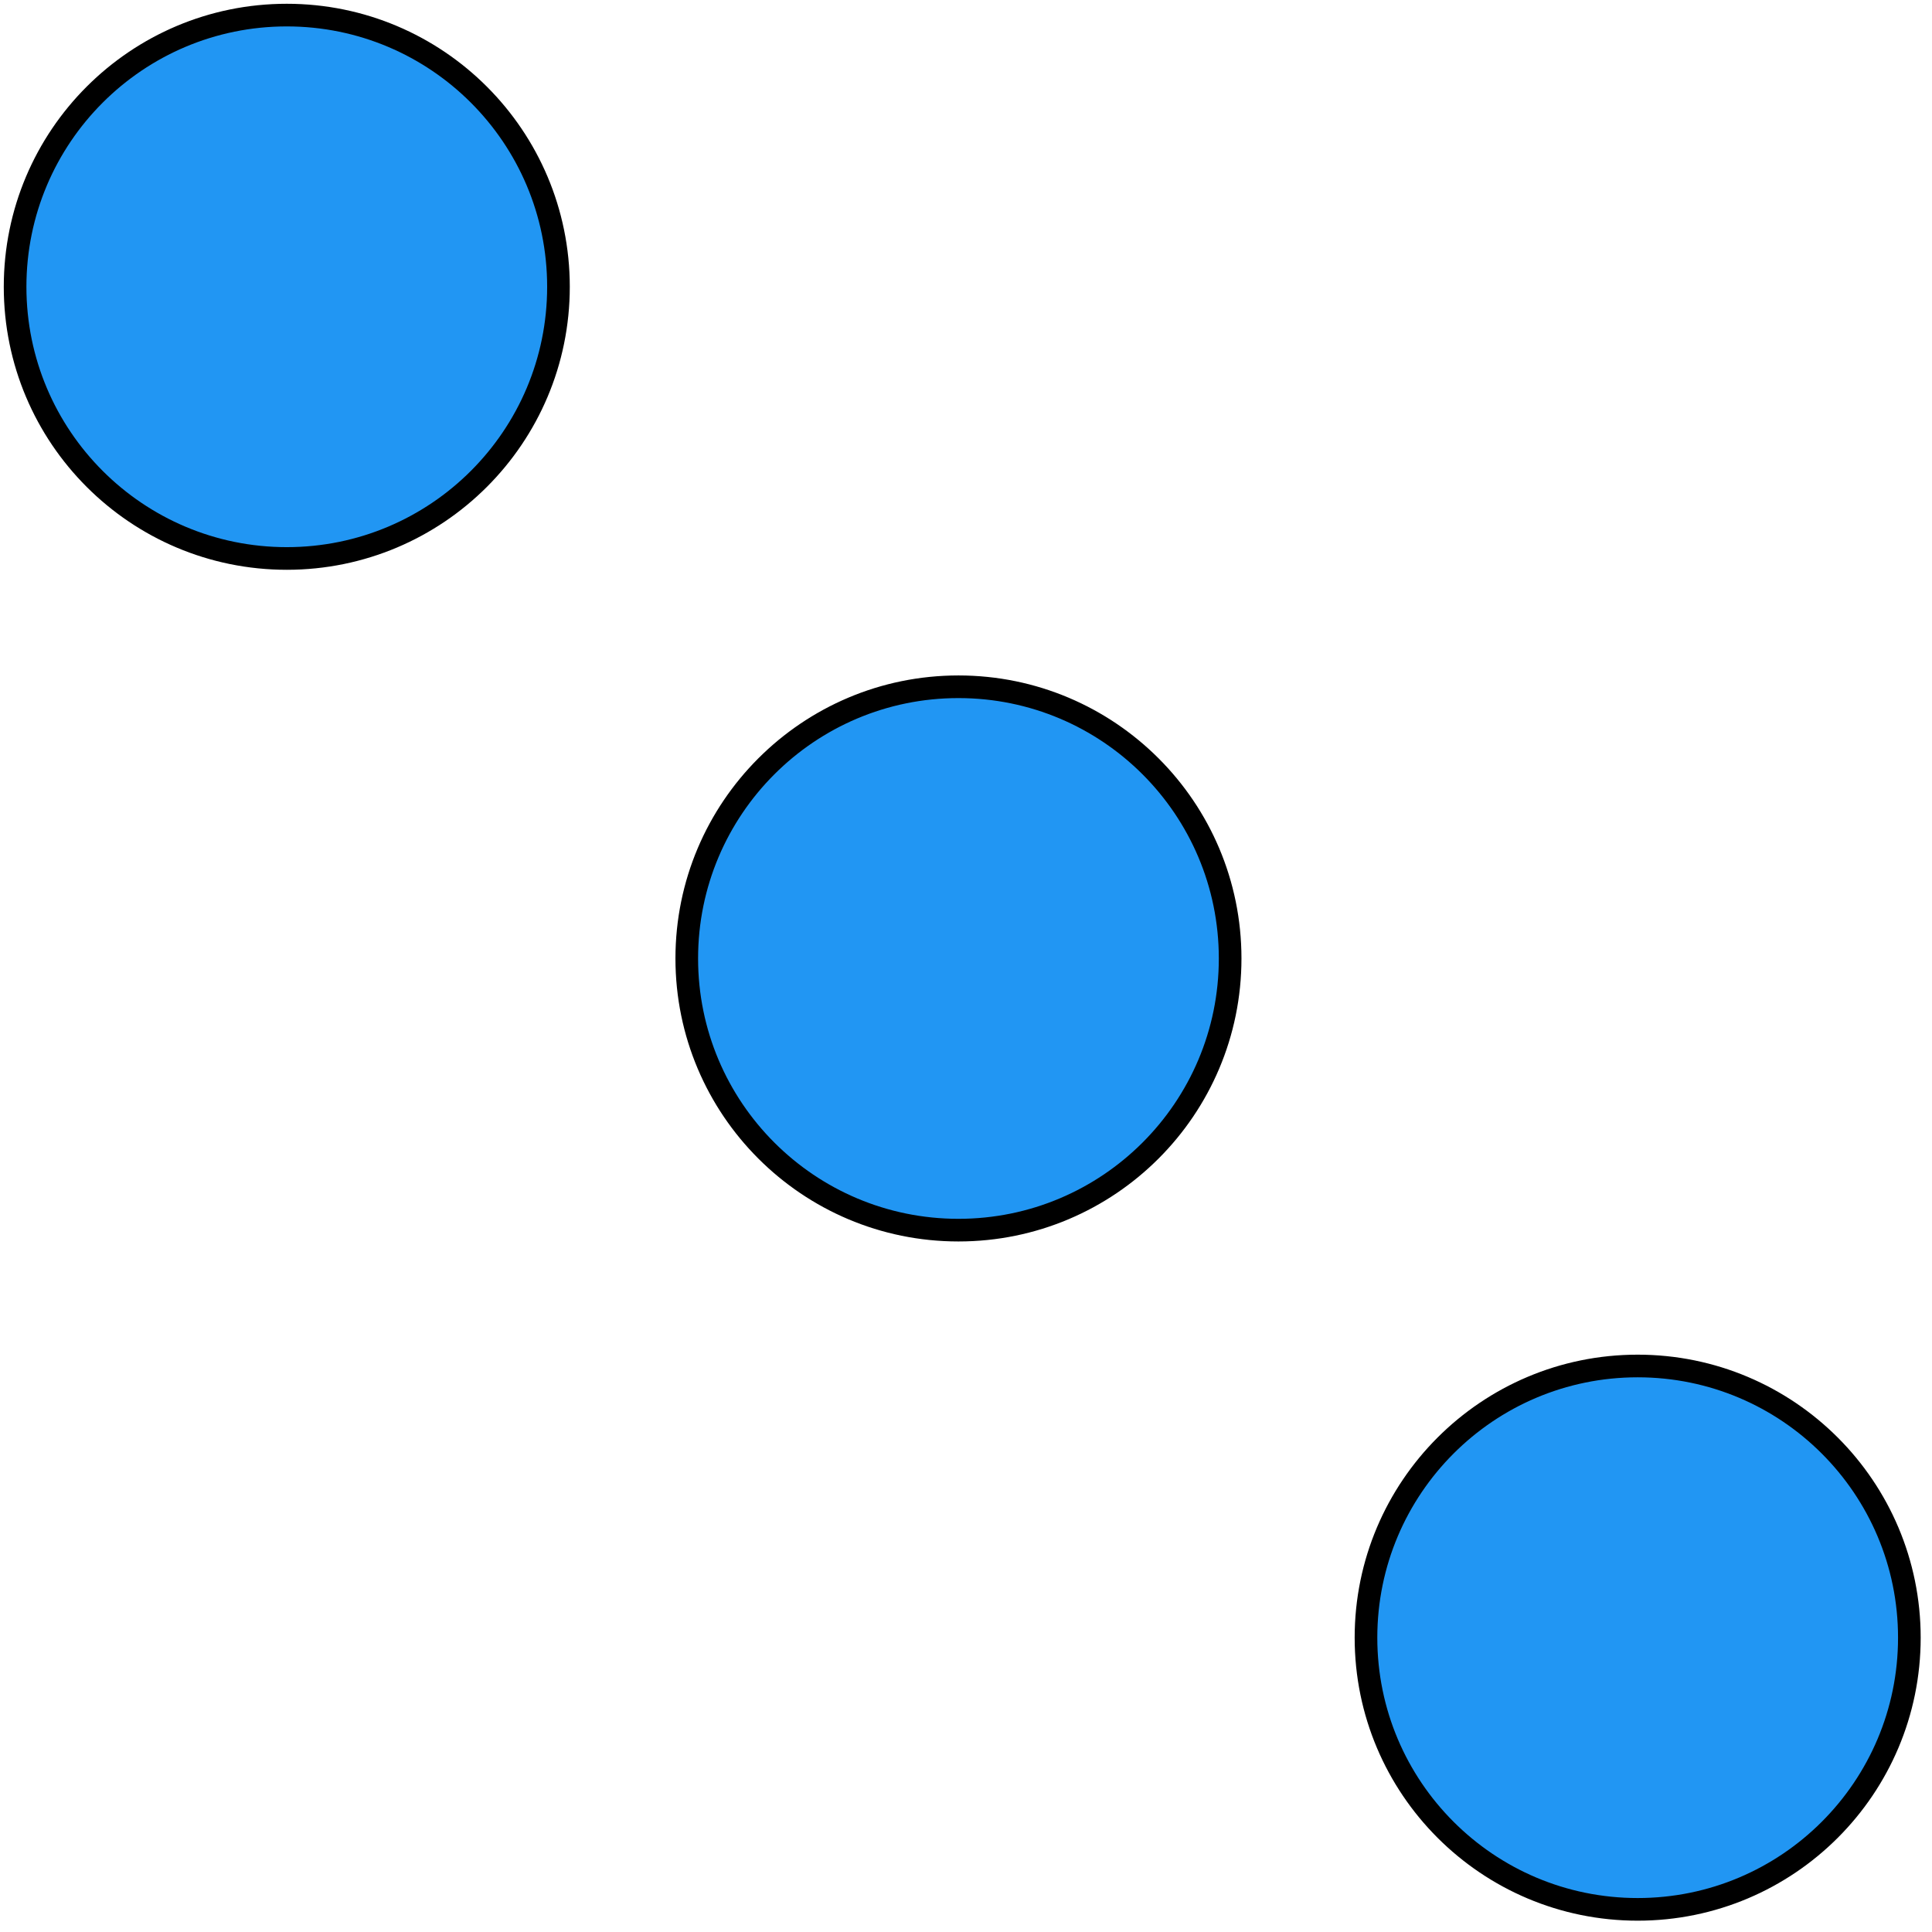 <svg width="256" height="256" viewBox='0 0 256 256'  xmlns="http://www.w3.org/2000/svg"><circle cx="38" cy="38" r="36" fill="#2196F3" stroke="black" stroke-width="3" svg-effect="non-scaling-stroke"/><circle cx="127" cy="127" r="36" fill="#2196F3" stroke="black" stroke-width="3" svg-effect="non-scaling-stroke"/><circle cx="217" cy="217" r="36" fill="#2196F3" stroke="black" stroke-width="3" svg-effect="non-scaling-stroke"/></svg>